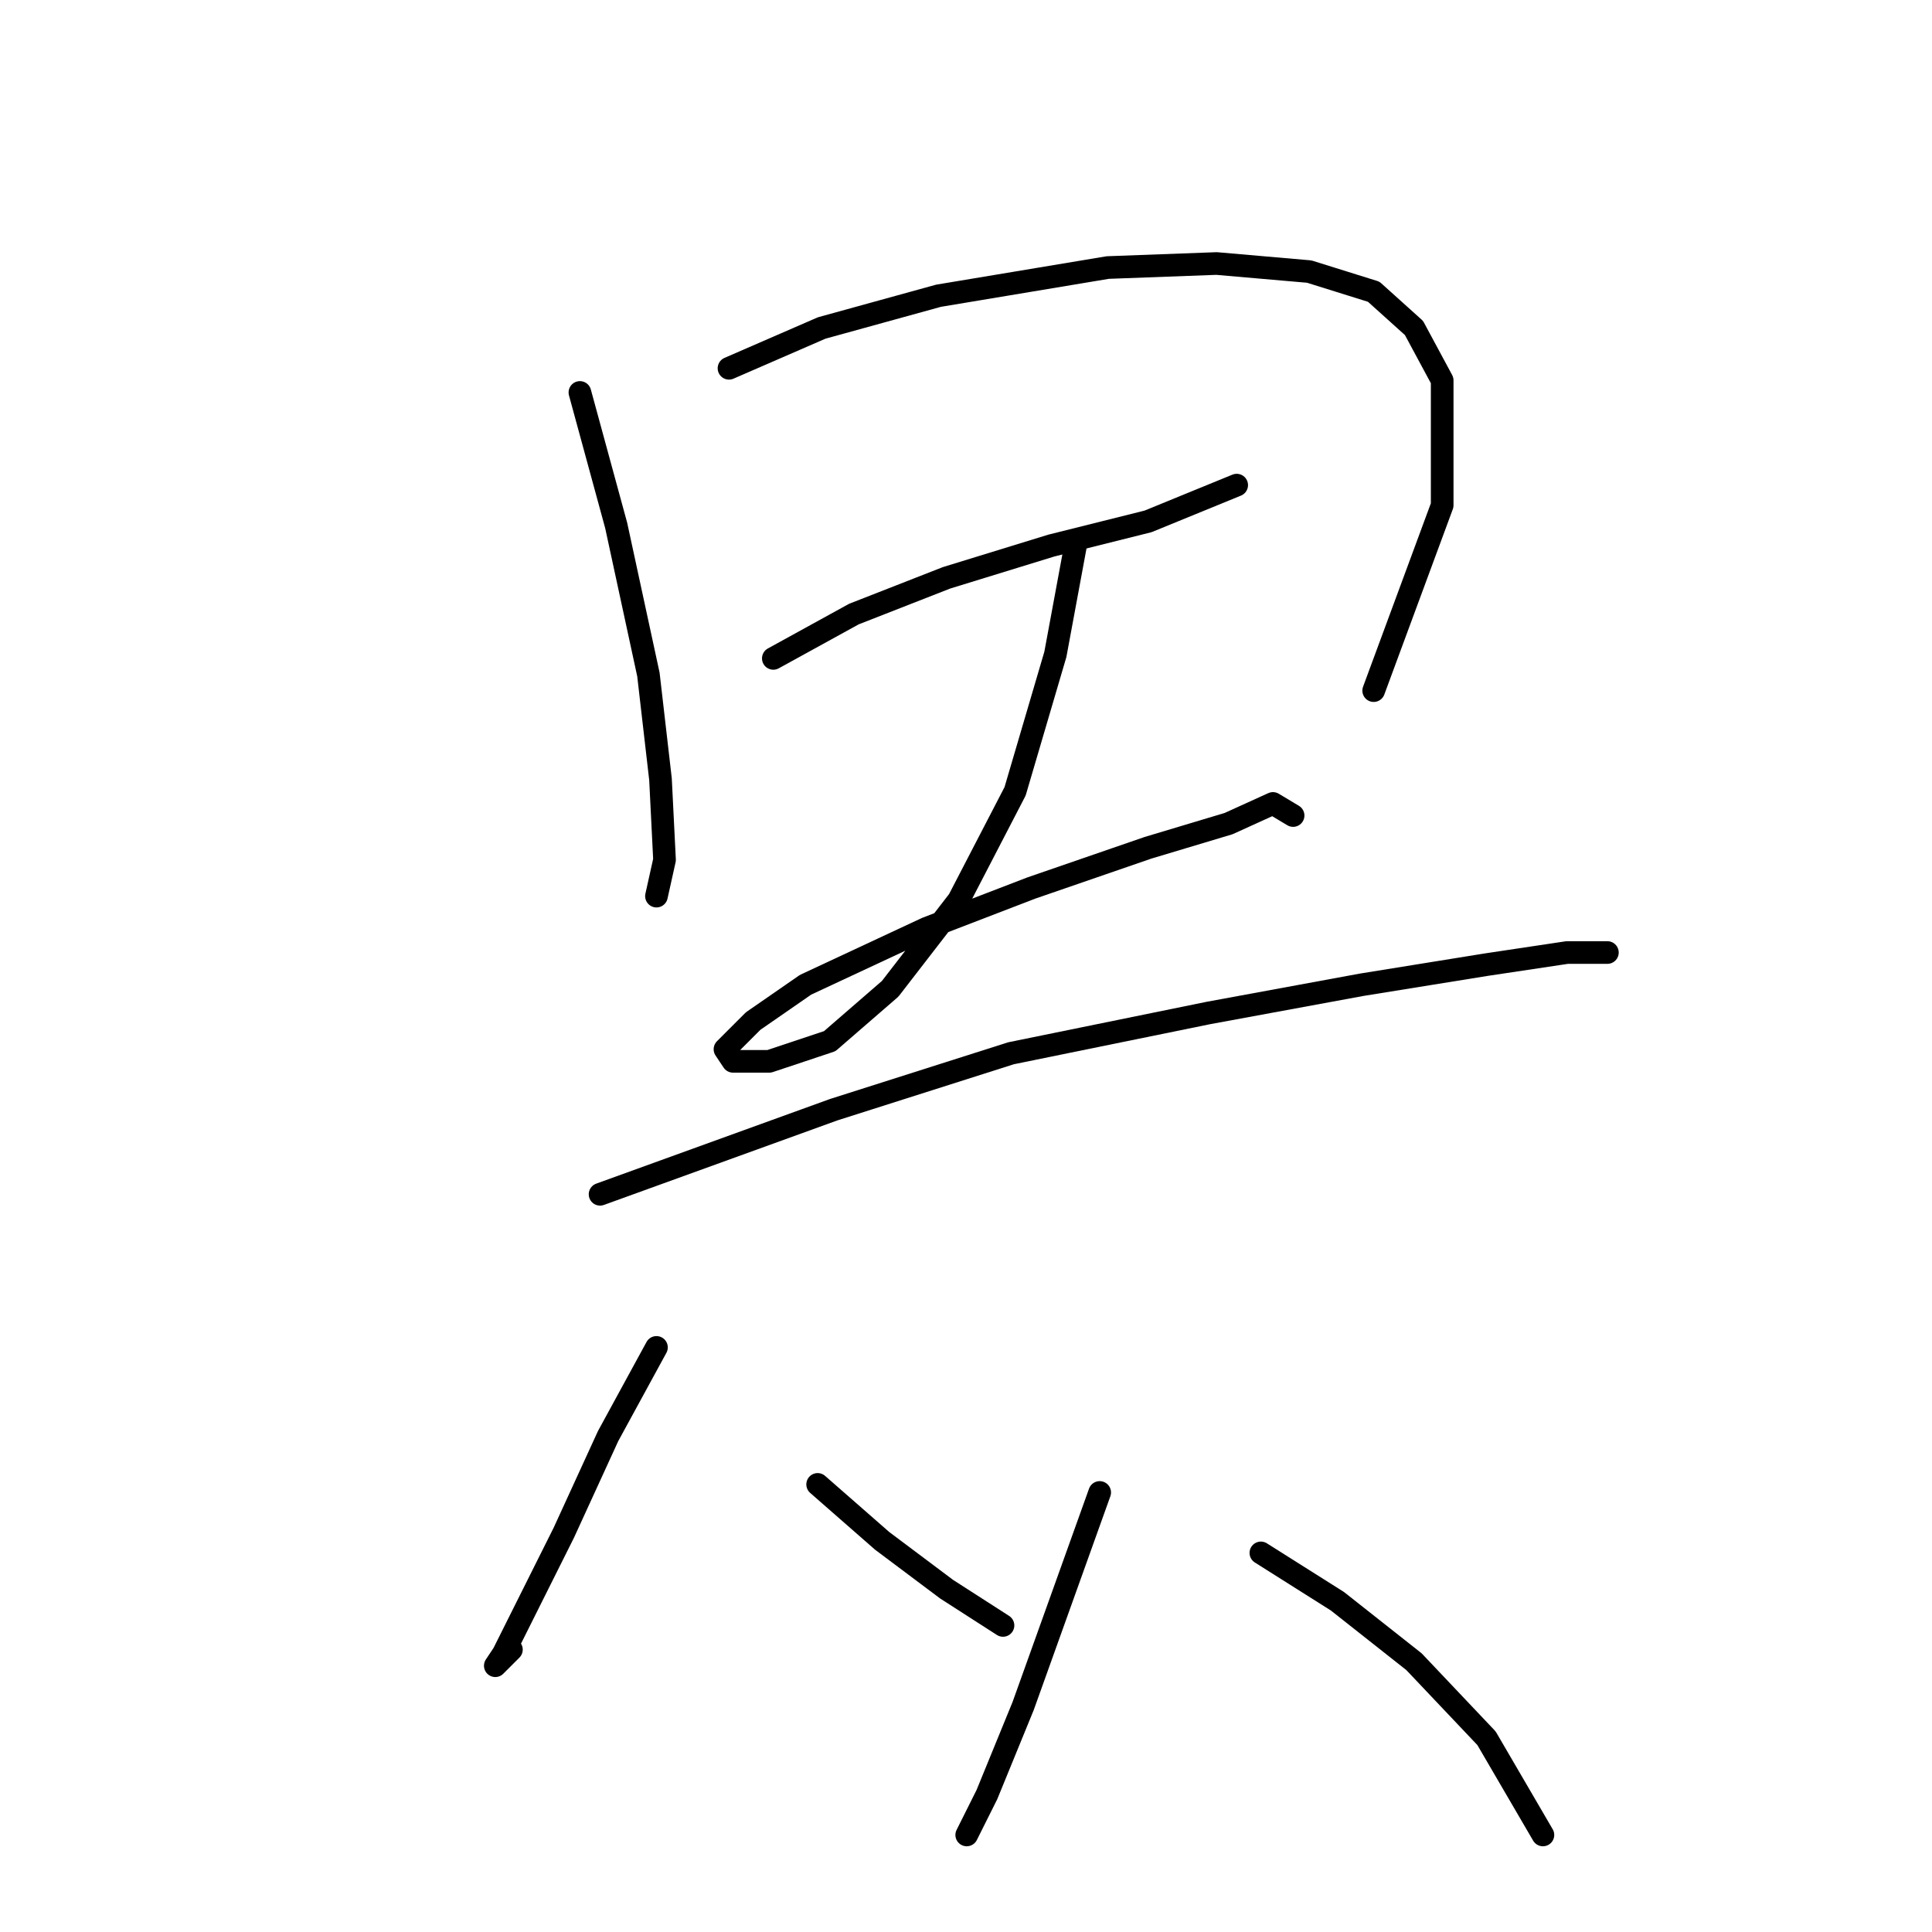 <?xml version="1.0" standalone="no"?>
    <svg width="256" height="256" xmlns="http://www.w3.org/2000/svg" version="1.1">
    <polyline stroke="black" stroke-width="3" stroke-linecap="round" fill="transparent" stroke-linejoin="round" points="76.841 52.002 81.646 69.621 85.918 89.376 87.519 103.257 88.053 113.935 86.985 118.741 86.985 118.741 " />
        <polyline stroke="black" stroke-width="3" stroke-linecap="round" fill="transparent" stroke-linejoin="round" points="96.596 48.799 108.876 43.46 124.359 39.188 146.783 35.451 161.199 34.917 173.479 35.985 182.021 38.654 187.36 43.46 191.097 50.4 191.097 66.952 182.021 91.511 182.021 91.511 " />
        <polyline stroke="black" stroke-width="3" stroke-linecap="round" fill="transparent" stroke-linejoin="round" points="102.469 87.24 113.147 81.367 125.427 76.562 139.308 72.291 152.122 69.087 163.868 64.282 163.868 64.282 " />
        <polyline stroke="black" stroke-width="3" stroke-linecap="round" fill="transparent" stroke-linejoin="round" points="142.512 72.291 139.842 86.706 134.503 104.859 127.029 119.275 117.952 131.02 109.943 137.961 101.935 140.631 97.13 140.631 96.062 139.029 99.799 135.292 106.74 130.487 122.757 123.012 136.639 117.673 152.122 112.334 162.8 109.13 168.673 106.461 171.343 108.062 171.343 108.062 " />
        <polyline stroke="black" stroke-width="3" stroke-linecap="round" fill="transparent" stroke-linejoin="round" points="79.511 158.25 110.477 147.038 133.969 139.563 160.131 134.224 180.419 130.487 196.97 127.817 207.649 126.215 212.988 126.215 212.988 126.215 " />
        <polyline stroke="black" stroke-width="3" stroke-linecap="round" fill="transparent" stroke-linejoin="round" points="86.985 178.538 80.579 190.284 74.706 203.098 69.9 212.708 66.697 219.115 65.629 220.717 67.765 218.581 67.765 218.581 " />
        <polyline stroke="black" stroke-width="3" stroke-linecap="round" fill="transparent" stroke-linejoin="round" points="108.342 196.691 116.884 204.166 125.427 210.573 132.902 215.378 132.902 215.378 " />
        <polyline stroke="black" stroke-width="3" stroke-linecap="round" fill="transparent" stroke-linejoin="round" points="145.715 197.759 135.571 226.056 130.766 237.802 128.096 243.141 128.096 243.141 " />
        <polyline stroke="black" stroke-width="3" stroke-linecap="round" fill="transparent" stroke-linejoin="round" points="167.072 205.768 177.216 212.174 187.36 220.183 196.97 230.327 204.445 243.141 204.445 243.141 " />
        </svg>